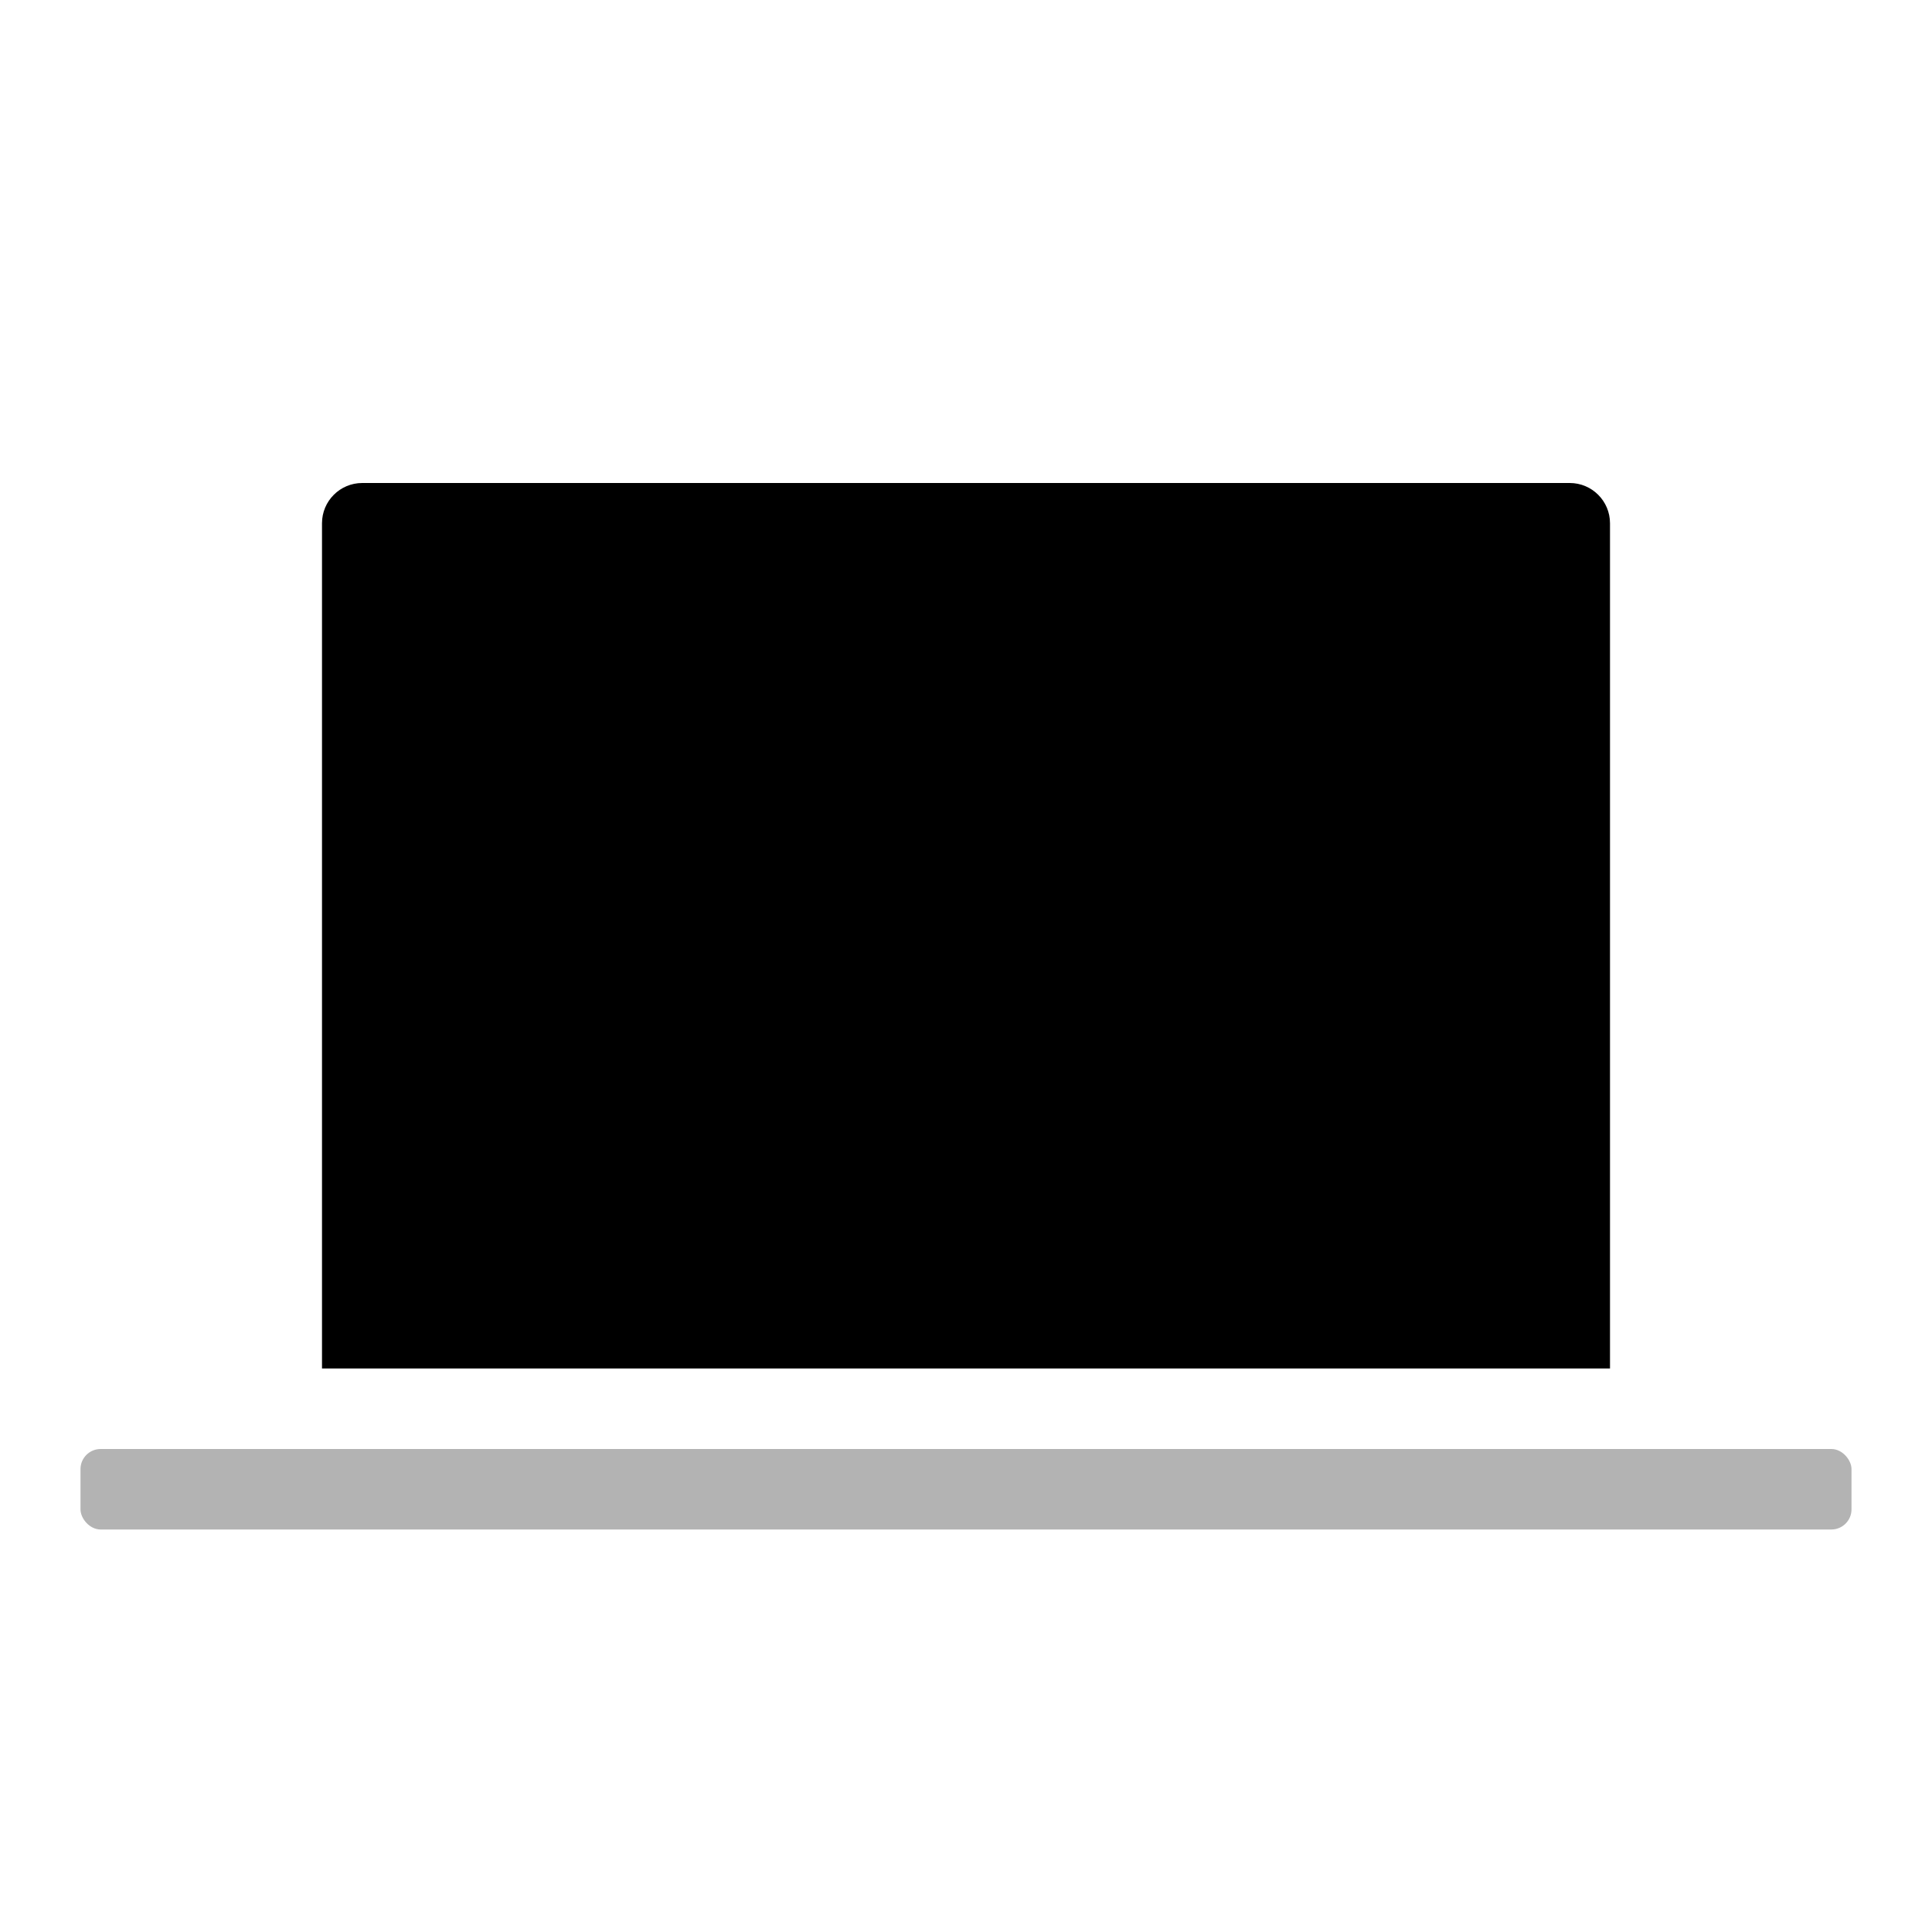 <svg width="48" height="48" viewBox="0 0 48 48" fill="none" xmlns="http://www.w3.org/2000/svg">
<path d="M8 13C8 12.448 8.448 12 9 12H39C39.552 12 40 12.448 40 13V34H8V13Z" fill="black"/>
<rect opacity="0.3" x="2" y="36" width="44" height="2" rx="0.5" fill="black"/>
</svg>

